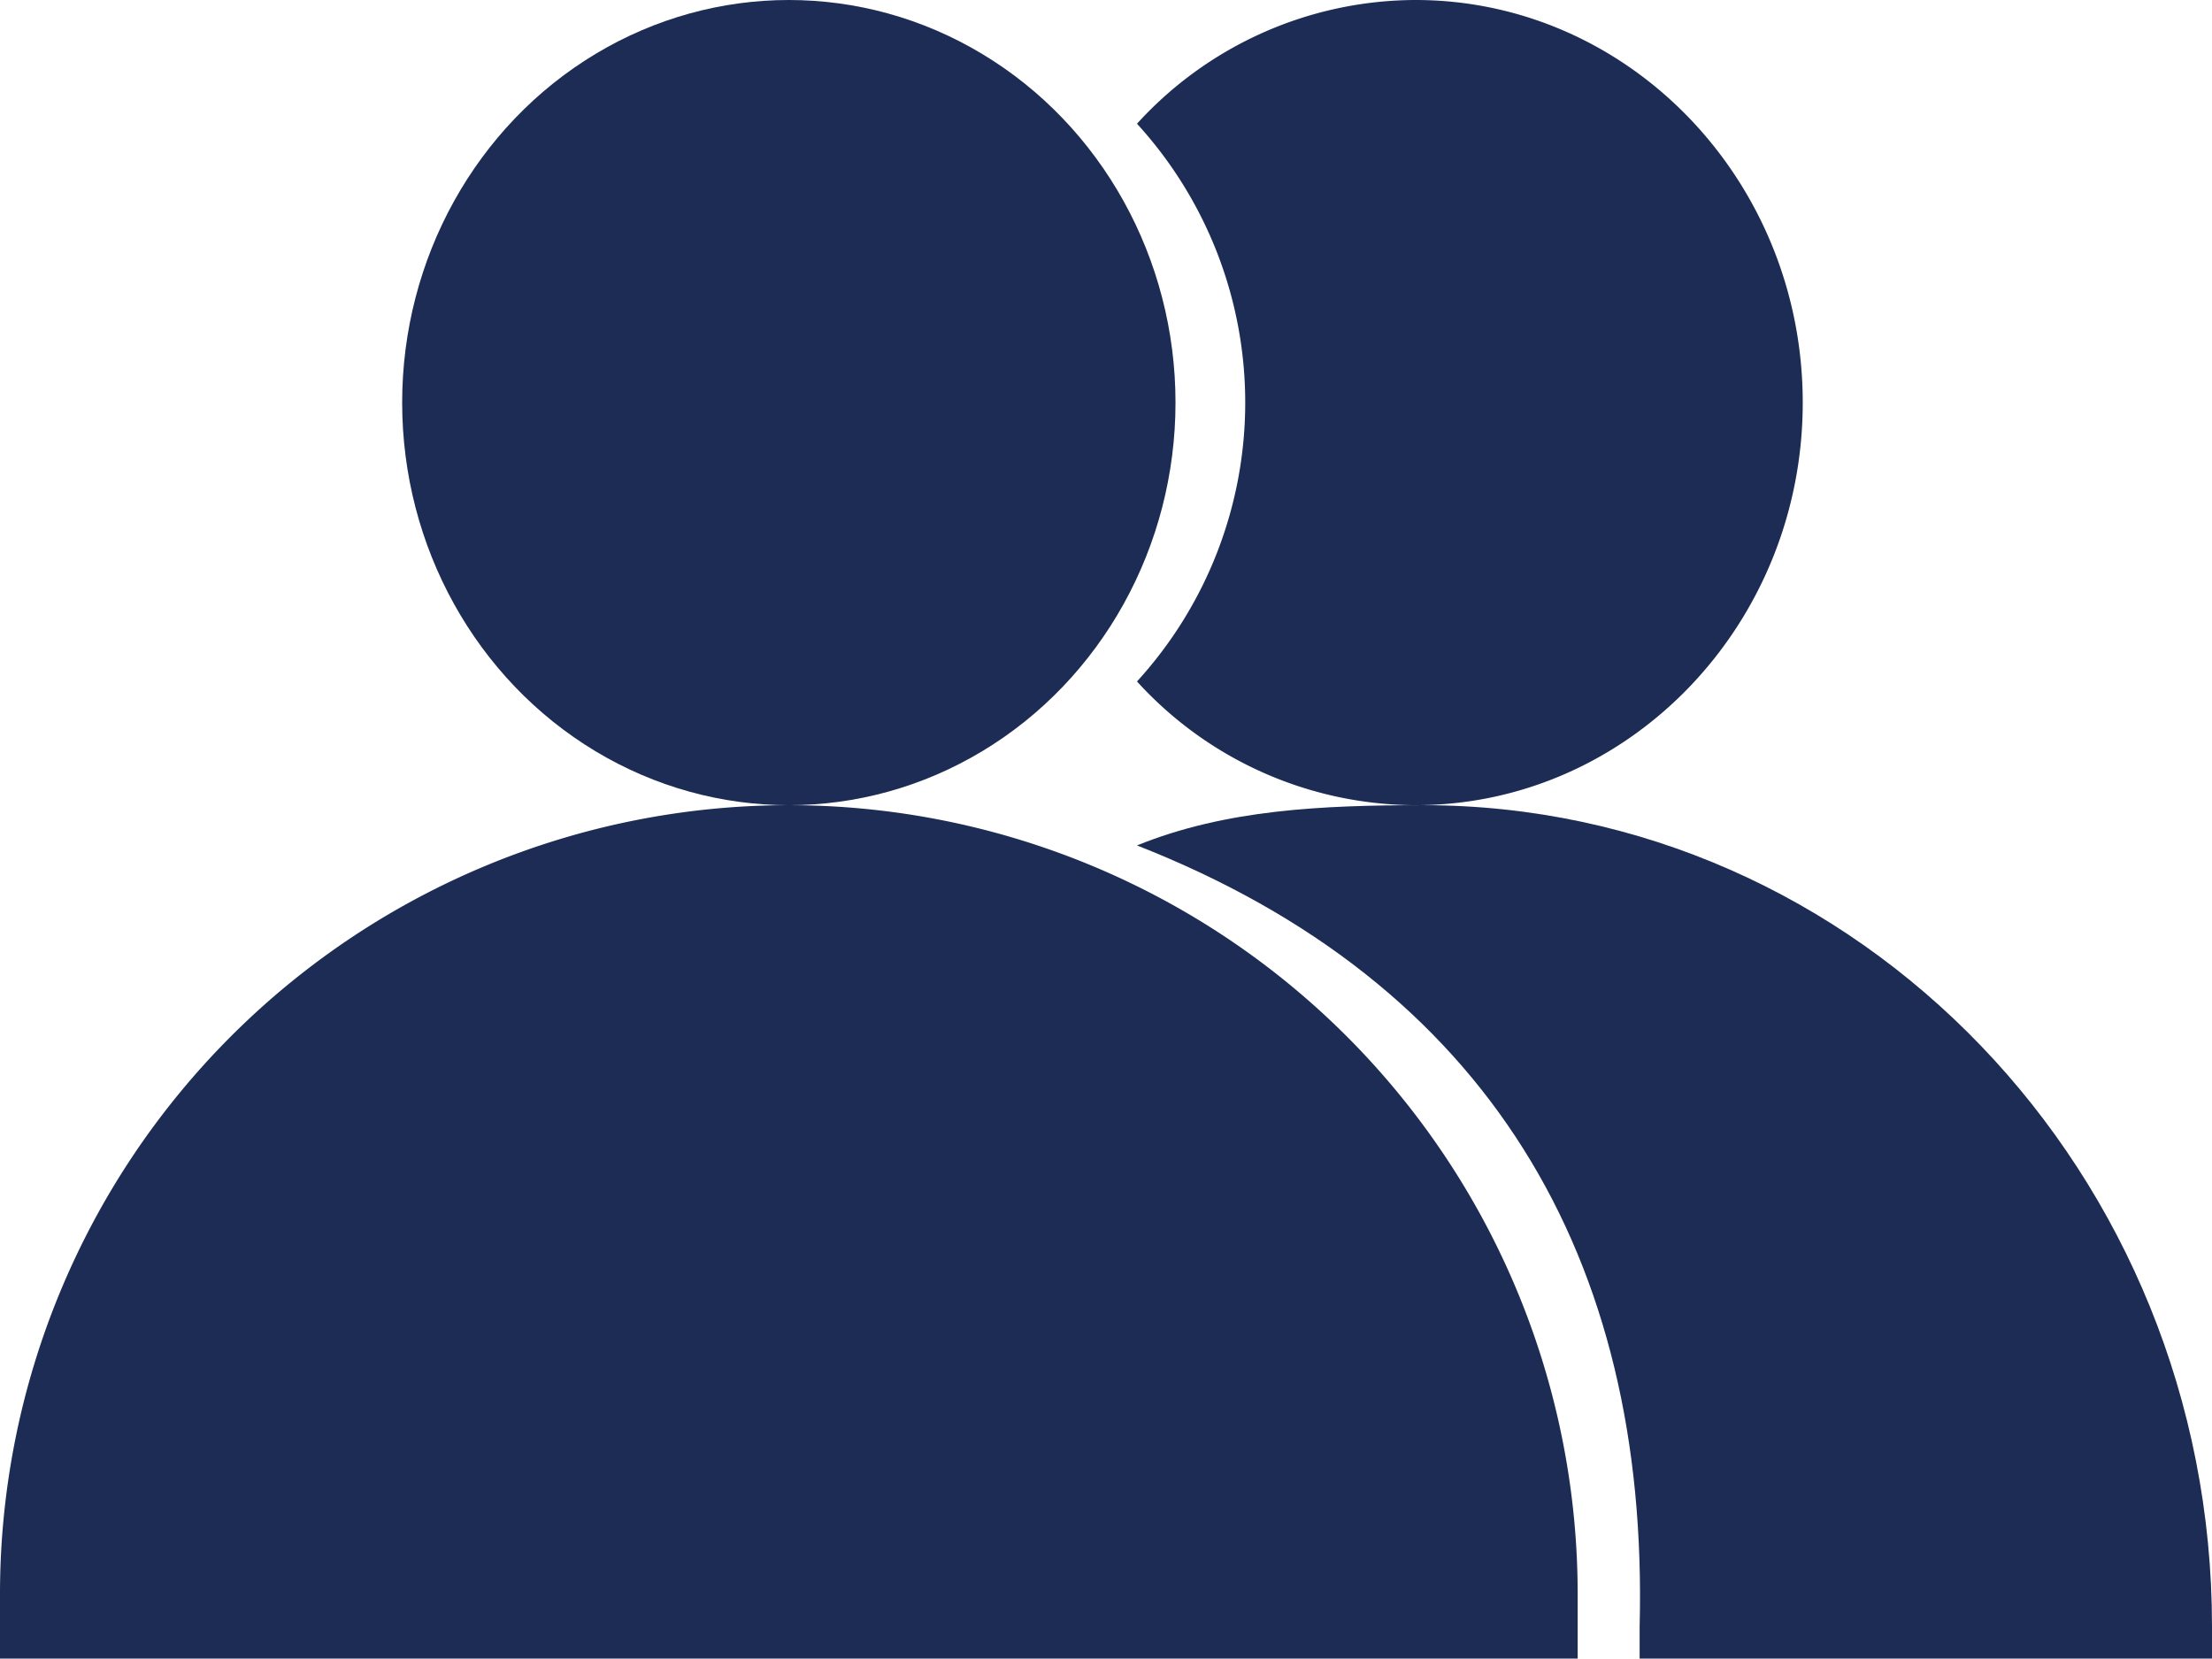 <svg xmlns="http://www.w3.org/2000/svg" viewBox="0 0 102.8 77.08"><defs><style>.cls-1{fill:#1c2c54;}</style></defs><g id="Laag_2" data-name="Laag 2"><g id="Laag_1-2" data-name="Laag 1"><path class="cls-1" d="M36.66,37.42h0A36.66,36.66,0,0,1,73.32,74.08v3a0,0,0,0,1,0,0H0a0,0,0,0,1,0,0v-3A36.66,36.66,0,0,1,36.66,37.42Z"/><path class="cls-1" d="M66.14,37.42h0c-4.7,0-9.18.2-13.3,1.87,16.3,6.39,23.8,19.12,23.36,36.3v1.49h26.6V75.59C102.8,54.51,86.38,37.42,66.14,37.42Z"/><ellipse class="cls-1" cx="36.66" cy="18.71" rx="17.97" ry="18.71"/><path class="cls-1" d="M65.78,0A17.56,17.56,0,0,0,52.84,5.75a19.21,19.21,0,0,1,0,25.92,17.56,17.56,0,0,0,12.94,5.75c9.92,0,18-8.38,18-18.71S75.7,0,65.78,0Z"/></g></g></svg>